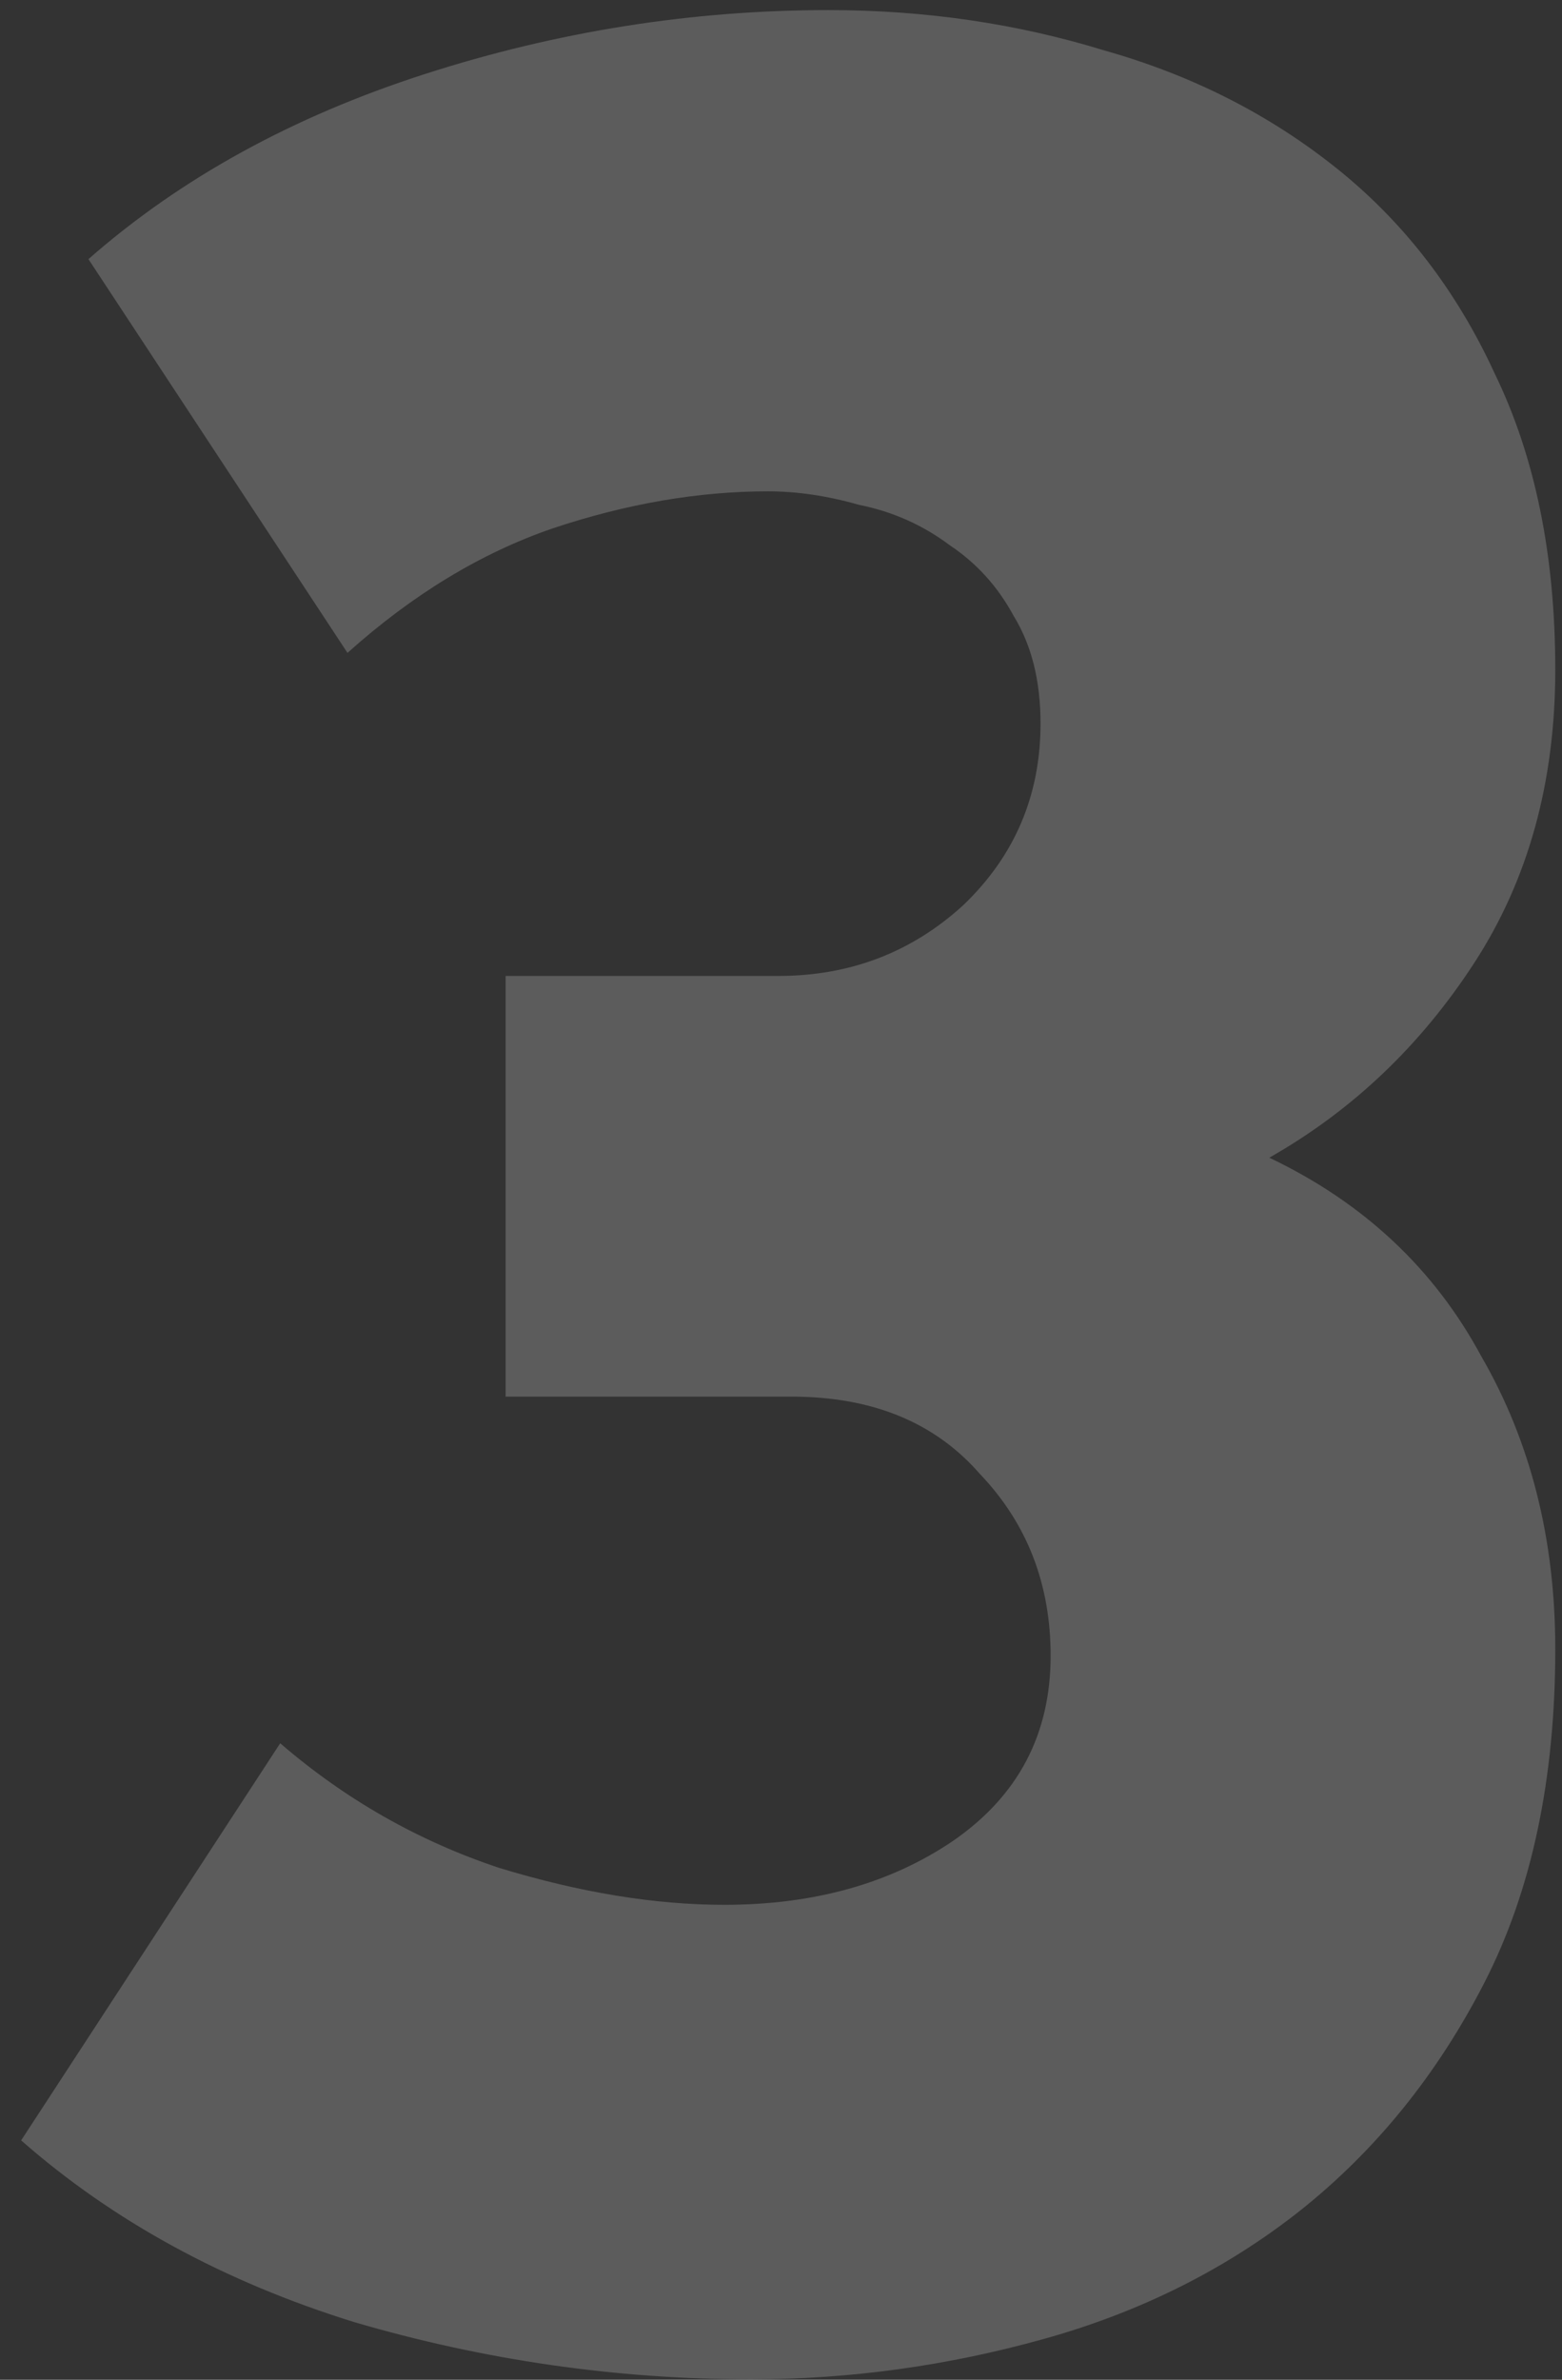 <?xml version="1.0" encoding="UTF-8"?> <svg xmlns="http://www.w3.org/2000/svg" width="65" height="99" viewBox="0 0 65 99" fill="none"><rect x="0" y="0" width="65" height="99" fill="#333333" stroke="none"/> <path d="M34.48 0.42C38.493 0.42 42.32 0.98 45.96 2.1C49.6 3.127 52.82 4.76 55.62 7C58.42 9.24 60.613 12.087 62.2 15.54C63.88 18.993 64.72 23.1 64.72 27.86C64.72 32.527 63.6 36.587 61.36 40.04C59.12 43.493 56.273 46.2 52.82 48.16C56.74 50.027 59.68 52.78 61.64 56.42C63.693 59.967 64.72 64.027 64.72 68.6C64.72 74.013 63.74 78.633 61.78 82.46C59.82 86.287 57.253 89.46 54.08 91.98C51 94.407 47.453 96.18 43.44 97.3C39.426 98.42 35.367 98.98 31.26 98.98C25.66 98.98 20.153 98.187 14.74 96.6C9.327 94.92 4.707 92.4 0.88 89.04L11.66 72.52C14.367 74.853 17.4 76.58 20.76 77.7C24.12 78.727 27.247 79.24 30.14 79.24C33.873 79.24 37.047 78.353 39.66 76.58C42.367 74.713 43.72 72.147 43.72 68.88C43.72 65.893 42.74 63.373 40.78 61.32C38.913 59.173 36.3 58.1 32.94 58.1H21.04V40.6H32.38C35.367 40.6 37.933 39.62 40.08 37.66C42.227 35.607 43.3 33.087 43.3 30.1C43.3 28.327 42.927 26.833 42.18 25.62C41.526 24.407 40.64 23.427 39.52 22.68C38.4 21.84 37.14 21.28 35.74 21C34.433 20.627 33.173 20.44 31.96 20.44C29.067 20.44 26.08 20.953 23 21.98C20.013 23.007 17.166 24.733 14.46 27.16L3.68 10.78C7.507 7.42 12.173 4.853 17.68 3.08C23.187 1.307 28.787 0.42 34.48 0.42Z" fill="white" fill-opacity="0.2"></path> </svg> 